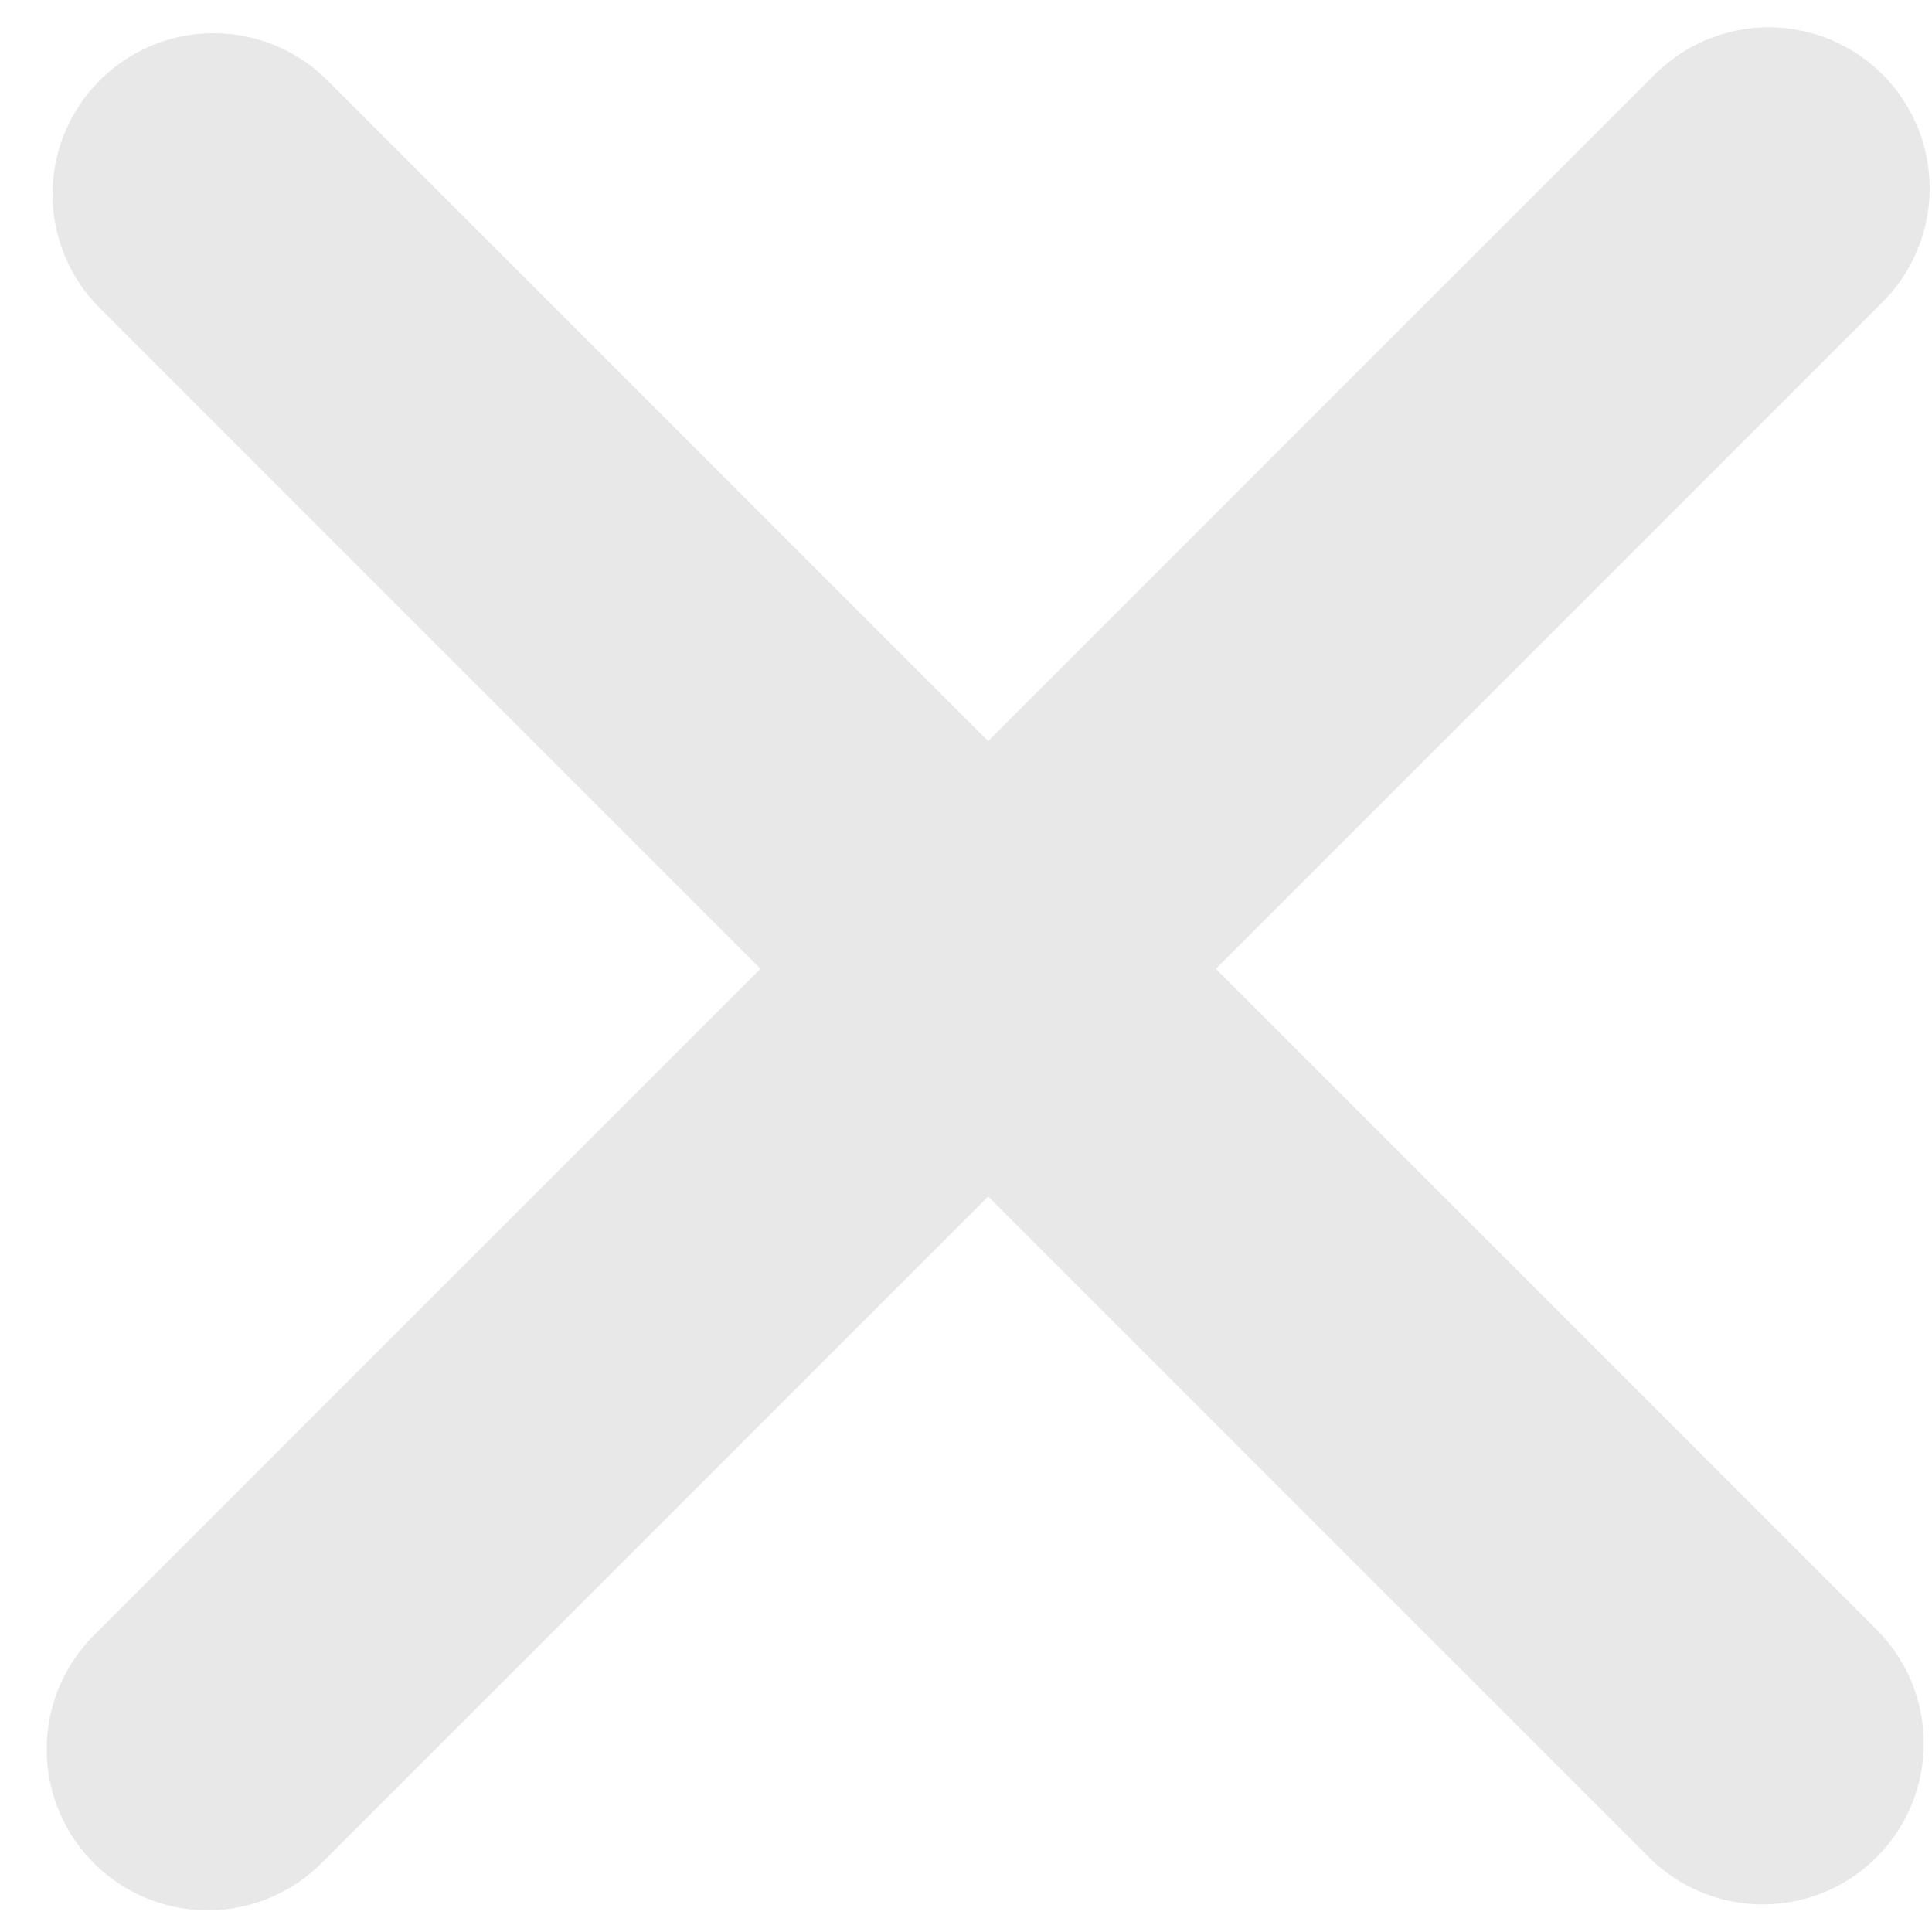 <?xml version="1.0" encoding="UTF-8"?>
<svg width="24px" height="24px" viewBox="0 0 24 24" version="1.1" xmlns="http://www.w3.org/2000/svg" xmlns:xlink="http://www.w3.org/1999/xlink">
    <!-- Generator: Sketch 48.2 (47327) - http://www.bohemiancoding.com/sketch -->
    <title>Group 5</title>
    <desc>Created with Sketch.</desc>
    <defs></defs>
    <g id="1.5股票搜索" stroke="none" stroke-width="1" fill="none" fill-rule="evenodd" transform="translate(-688, -161)" stroke-linecap="round" stroke-linejoin="round">
        <g id="Group-5" transform="translate(689, 162)" stroke="#E8E8E8" stroke-width="4">
            <path d="M-2.333,11.035 L24.883,11.035" id="Line" transform="translate(11.275, 11.035) rotate(-315) translate(-11.275, -11.035) "></path>
            <path d="M11.275,24.746 L11.275,-2.677" id="Line-Copy" transform="translate(11.275, 11.035) rotate(-315) translate(-11.275, -11.035) "></path>
        </g>
    </g>
</svg>